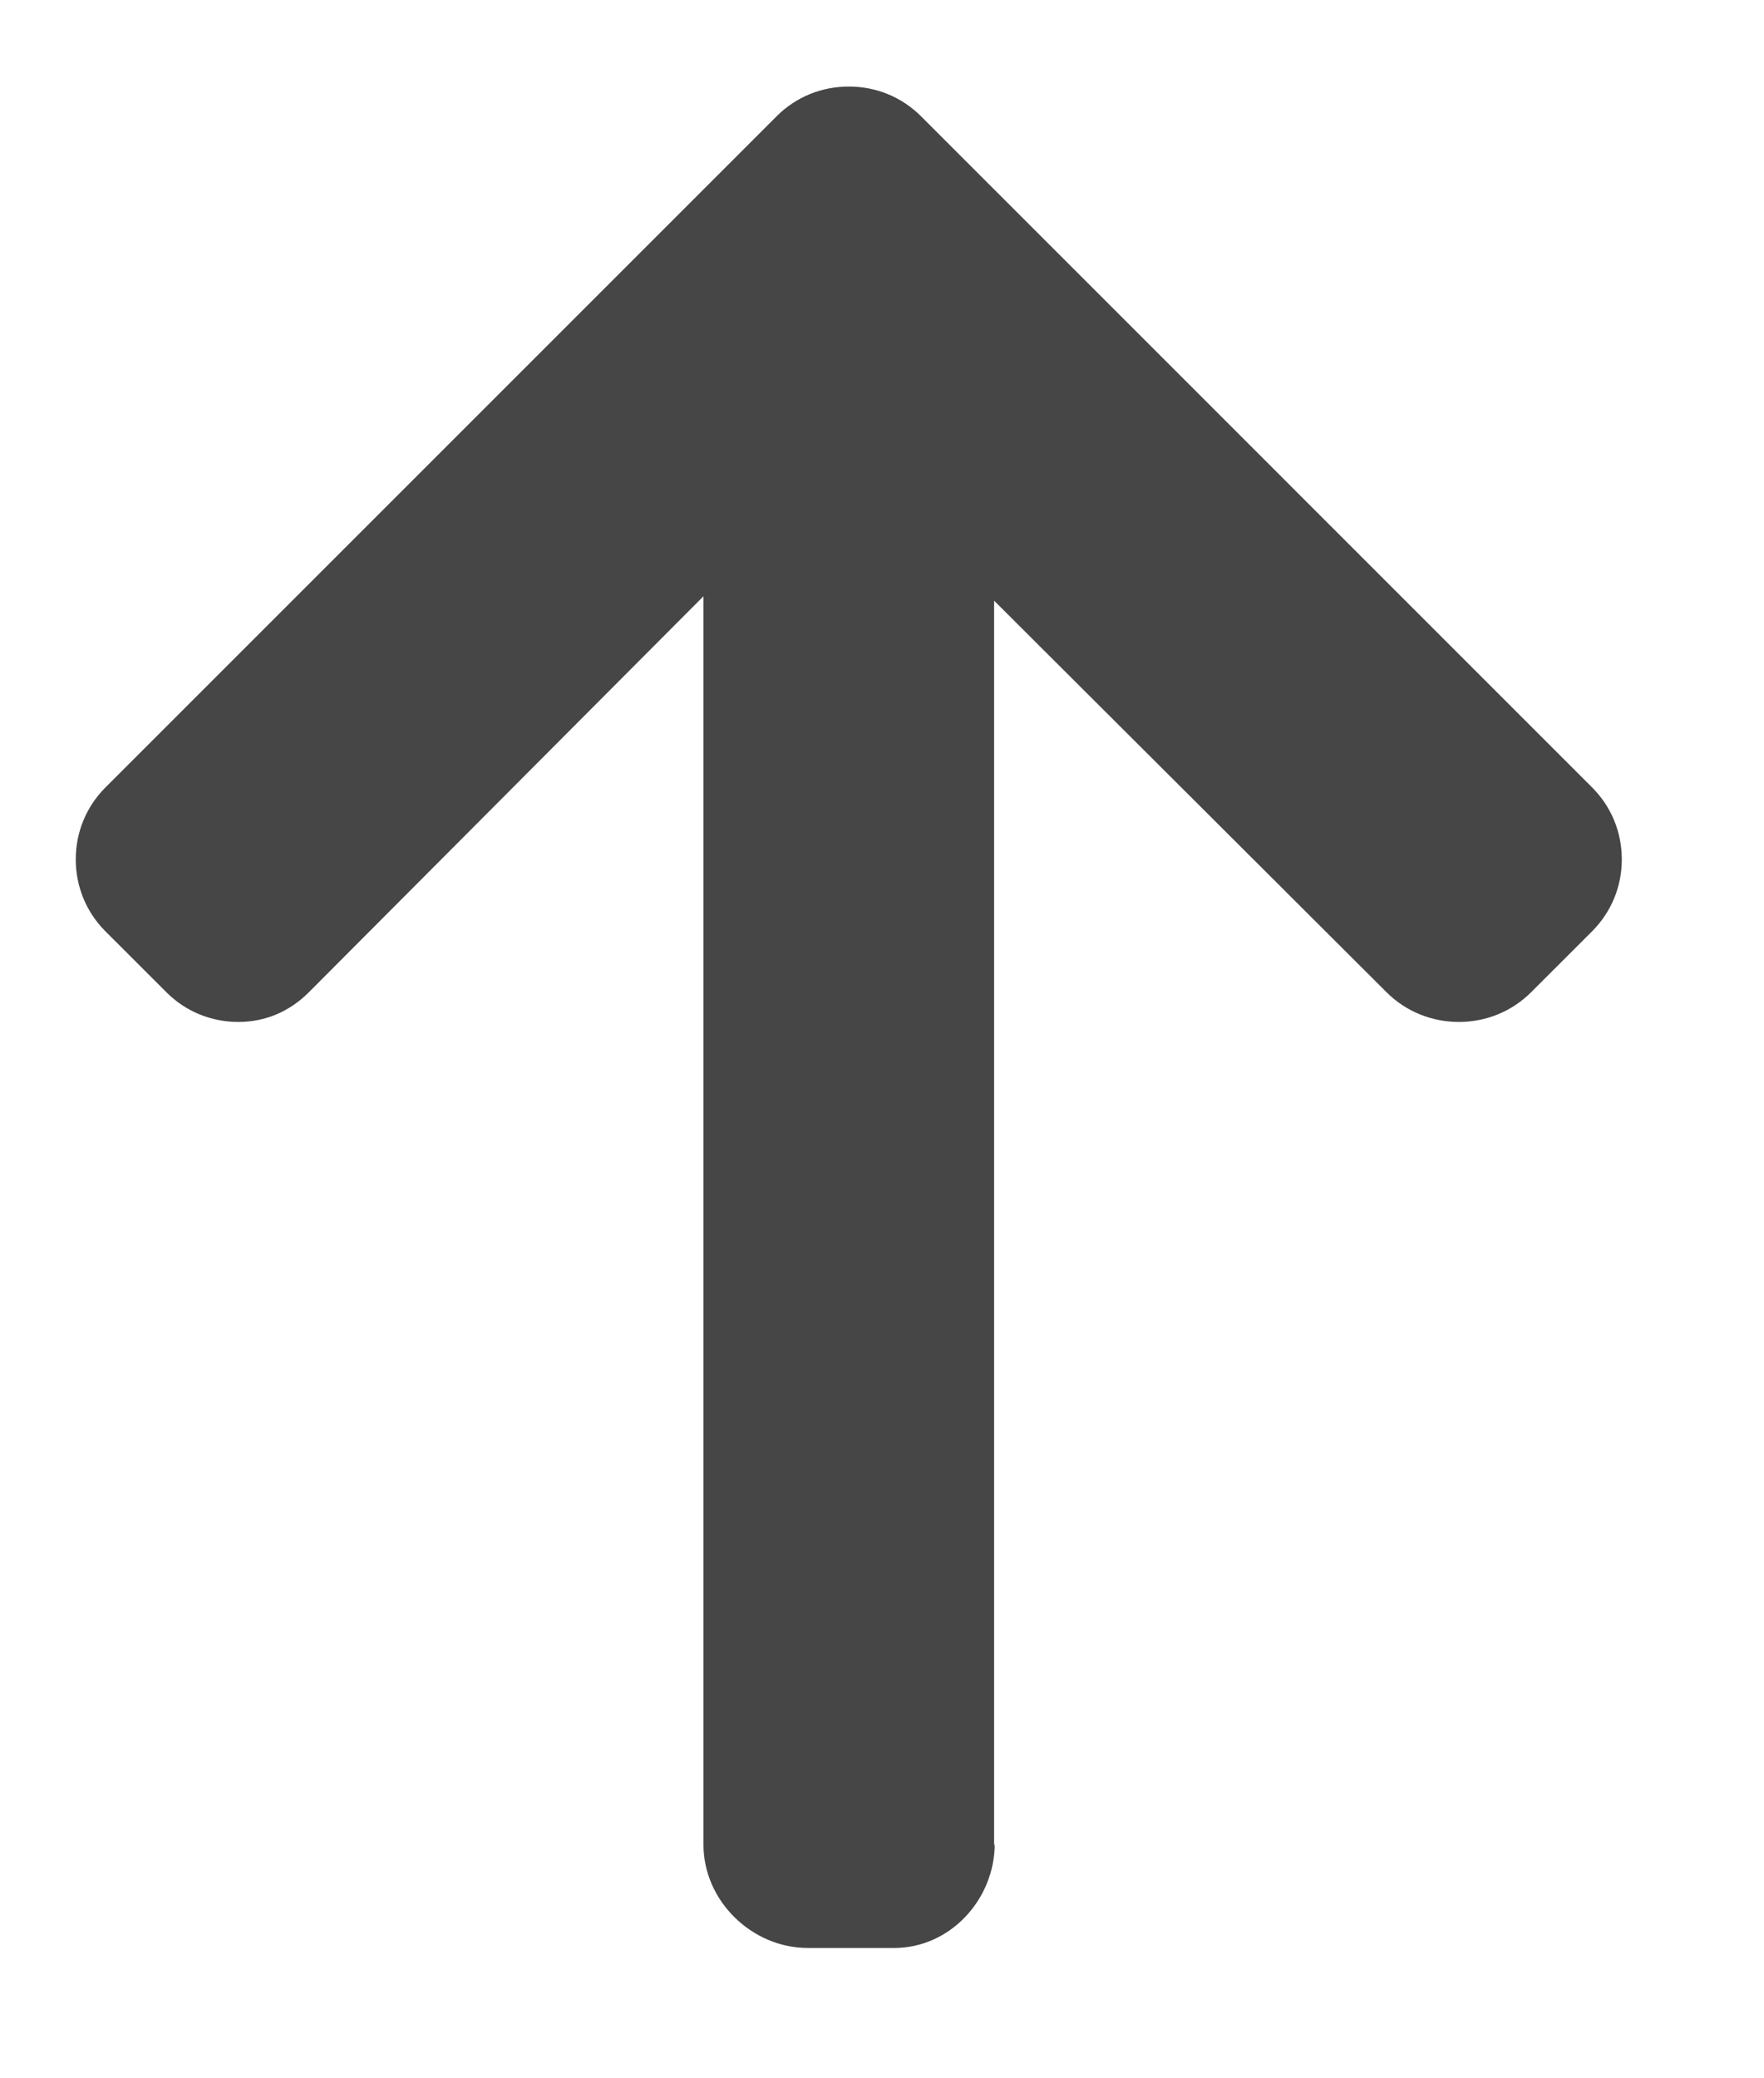 <svg width="163" height="192" viewBox="0 0 163 192" fill="none" xmlns="http://www.w3.org/2000/svg">
<path d="M91.919 170.332L91.86 170.6V55.506L128.122 91.687C129.892 93.459 132.29 94.431 134.807 94.431C137.324 94.431 139.706 93.459 141.48 91.687L147.113 86.057C148.883 84.287 149.862 81.928 149.862 79.412C149.862 76.895 148.89 74.535 147.12 72.764L85.103 10.742C83.326 8.965 80.959 7.993 78.44 8C75.908 7.993 73.539 8.965 71.764 10.742L9.742 72.764C7.973 74.535 7 76.894 7 79.412C7 81.928 7.975 84.287 9.742 86.057L15.375 91.687C17.142 93.459 19.503 94.431 22.02 94.431C24.536 94.431 26.772 93.459 28.541 91.687L65.004 55.097L65.004 170.46C65.004 175.644 69.472 180 74.653 180H82.62C87.801 180 91.919 175.515 91.919 170.332Z" fill="#464646"/>
</svg>
